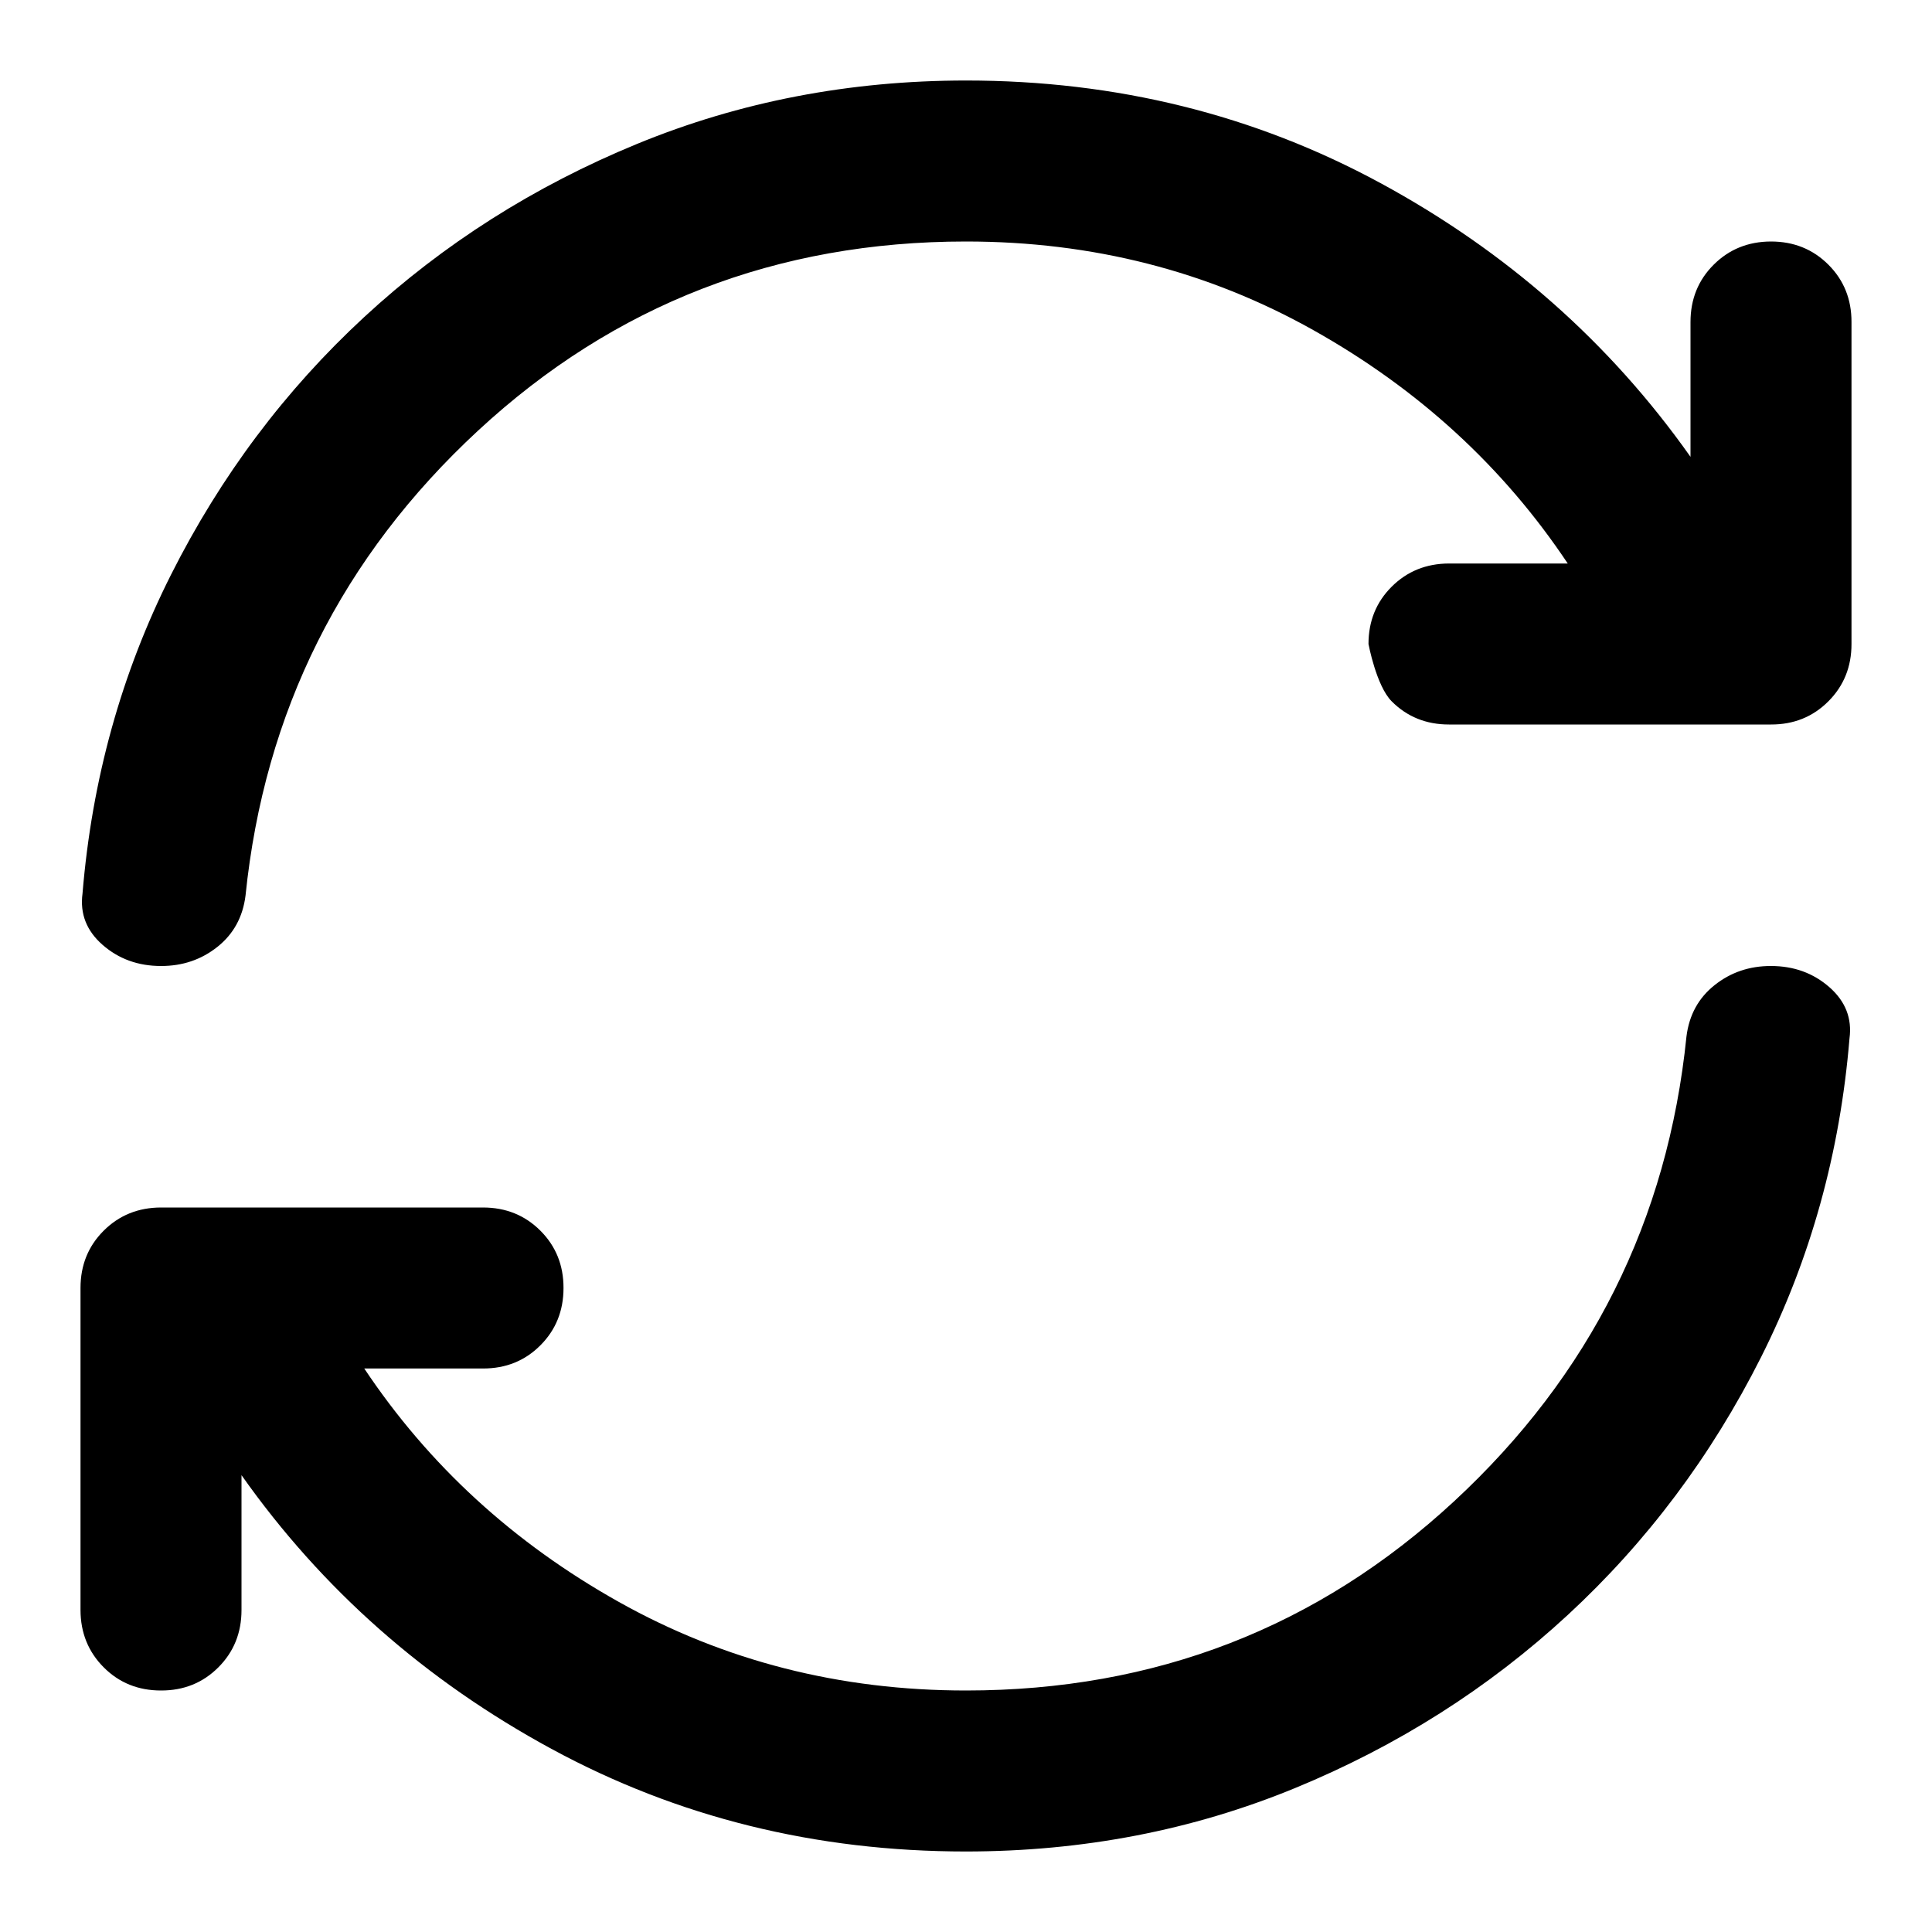 <svg width="106" height="106" viewBox="0 0 106 106" fill="none" xmlns="http://www.w3.org/2000/svg">
<path d="M53 101.583C44.756 101.583 37.174 99.706 30.254 95.952C23.335 92.198 17.667 87.192 13.25 80.935V88.333C13.25 89.585 12.826 90.634 11.978 91.482C11.13 92.33 10.082 92.753 8.833 92.75C7.582 92.75 6.534 92.326 5.689 91.478C4.844 90.63 4.42 89.582 4.417 88.333V70.667C4.417 69.415 4.841 68.367 5.689 67.522C6.537 66.677 7.585 66.253 8.833 66.25H26.5C27.751 66.25 28.801 66.674 29.649 67.522C30.497 68.37 30.92 69.418 30.917 70.667C30.917 71.918 30.493 72.968 29.645 73.816C28.797 74.664 27.748 75.086 26.5 75.083H19.985C23.519 80.383 28.175 84.653 33.955 87.892C39.735 91.13 46.084 92.75 53 92.75C63.379 92.75 72.305 89.29 79.778 82.371C87.251 75.451 91.502 66.949 92.529 56.864C92.676 55.687 93.192 54.748 94.075 54.047C94.958 53.346 95.989 52.997 97.167 53C98.418 53 99.485 53.387 100.369 54.161C101.252 54.936 101.62 55.874 101.473 56.975C100.958 63.232 99.338 69.065 96.615 74.474C93.891 79.883 90.358 84.594 86.015 88.607C81.671 92.62 76.685 95.786 71.055 98.103C65.425 100.42 59.407 101.58 53 101.583ZM53 13.25C42.621 13.25 33.696 16.71 26.226 23.629C18.756 30.549 14.504 39.051 13.471 49.135C13.324 50.313 12.808 51.252 11.925 51.953C11.042 52.654 10.011 53.003 8.833 53C7.582 53 6.515 52.614 5.631 51.843C4.748 51.071 4.38 50.132 4.527 49.025C5.042 42.768 6.662 36.935 9.385 31.526C12.109 26.117 15.642 21.406 19.985 17.393C24.328 13.38 29.316 10.214 34.949 7.897C40.582 5.58 46.599 4.42 53 4.417C61.244 4.417 68.826 6.294 75.746 10.048C82.665 13.802 88.333 18.808 92.75 25.064V17.667C92.75 16.415 93.174 15.367 94.022 14.522C94.87 13.677 95.918 13.253 97.167 13.25C98.418 13.25 99.468 13.674 100.316 14.522C101.164 15.37 101.586 16.418 101.583 17.667V35.333C101.583 36.585 101.159 37.634 100.311 38.482C99.463 39.33 98.415 39.753 97.167 39.75H79.5C78.249 39.75 77.2 39.326 76.355 38.478C75.51 37.63 75.083 35.333 75.083 35.333C75.083 34.082 75.507 33.034 76.355 32.189C77.203 31.344 78.251 30.92 79.5 30.917H86.015C82.481 25.617 77.826 21.347 72.049 18.108C66.272 14.869 59.922 13.25 53 13.25Z" fill="black"/>
</svg>
